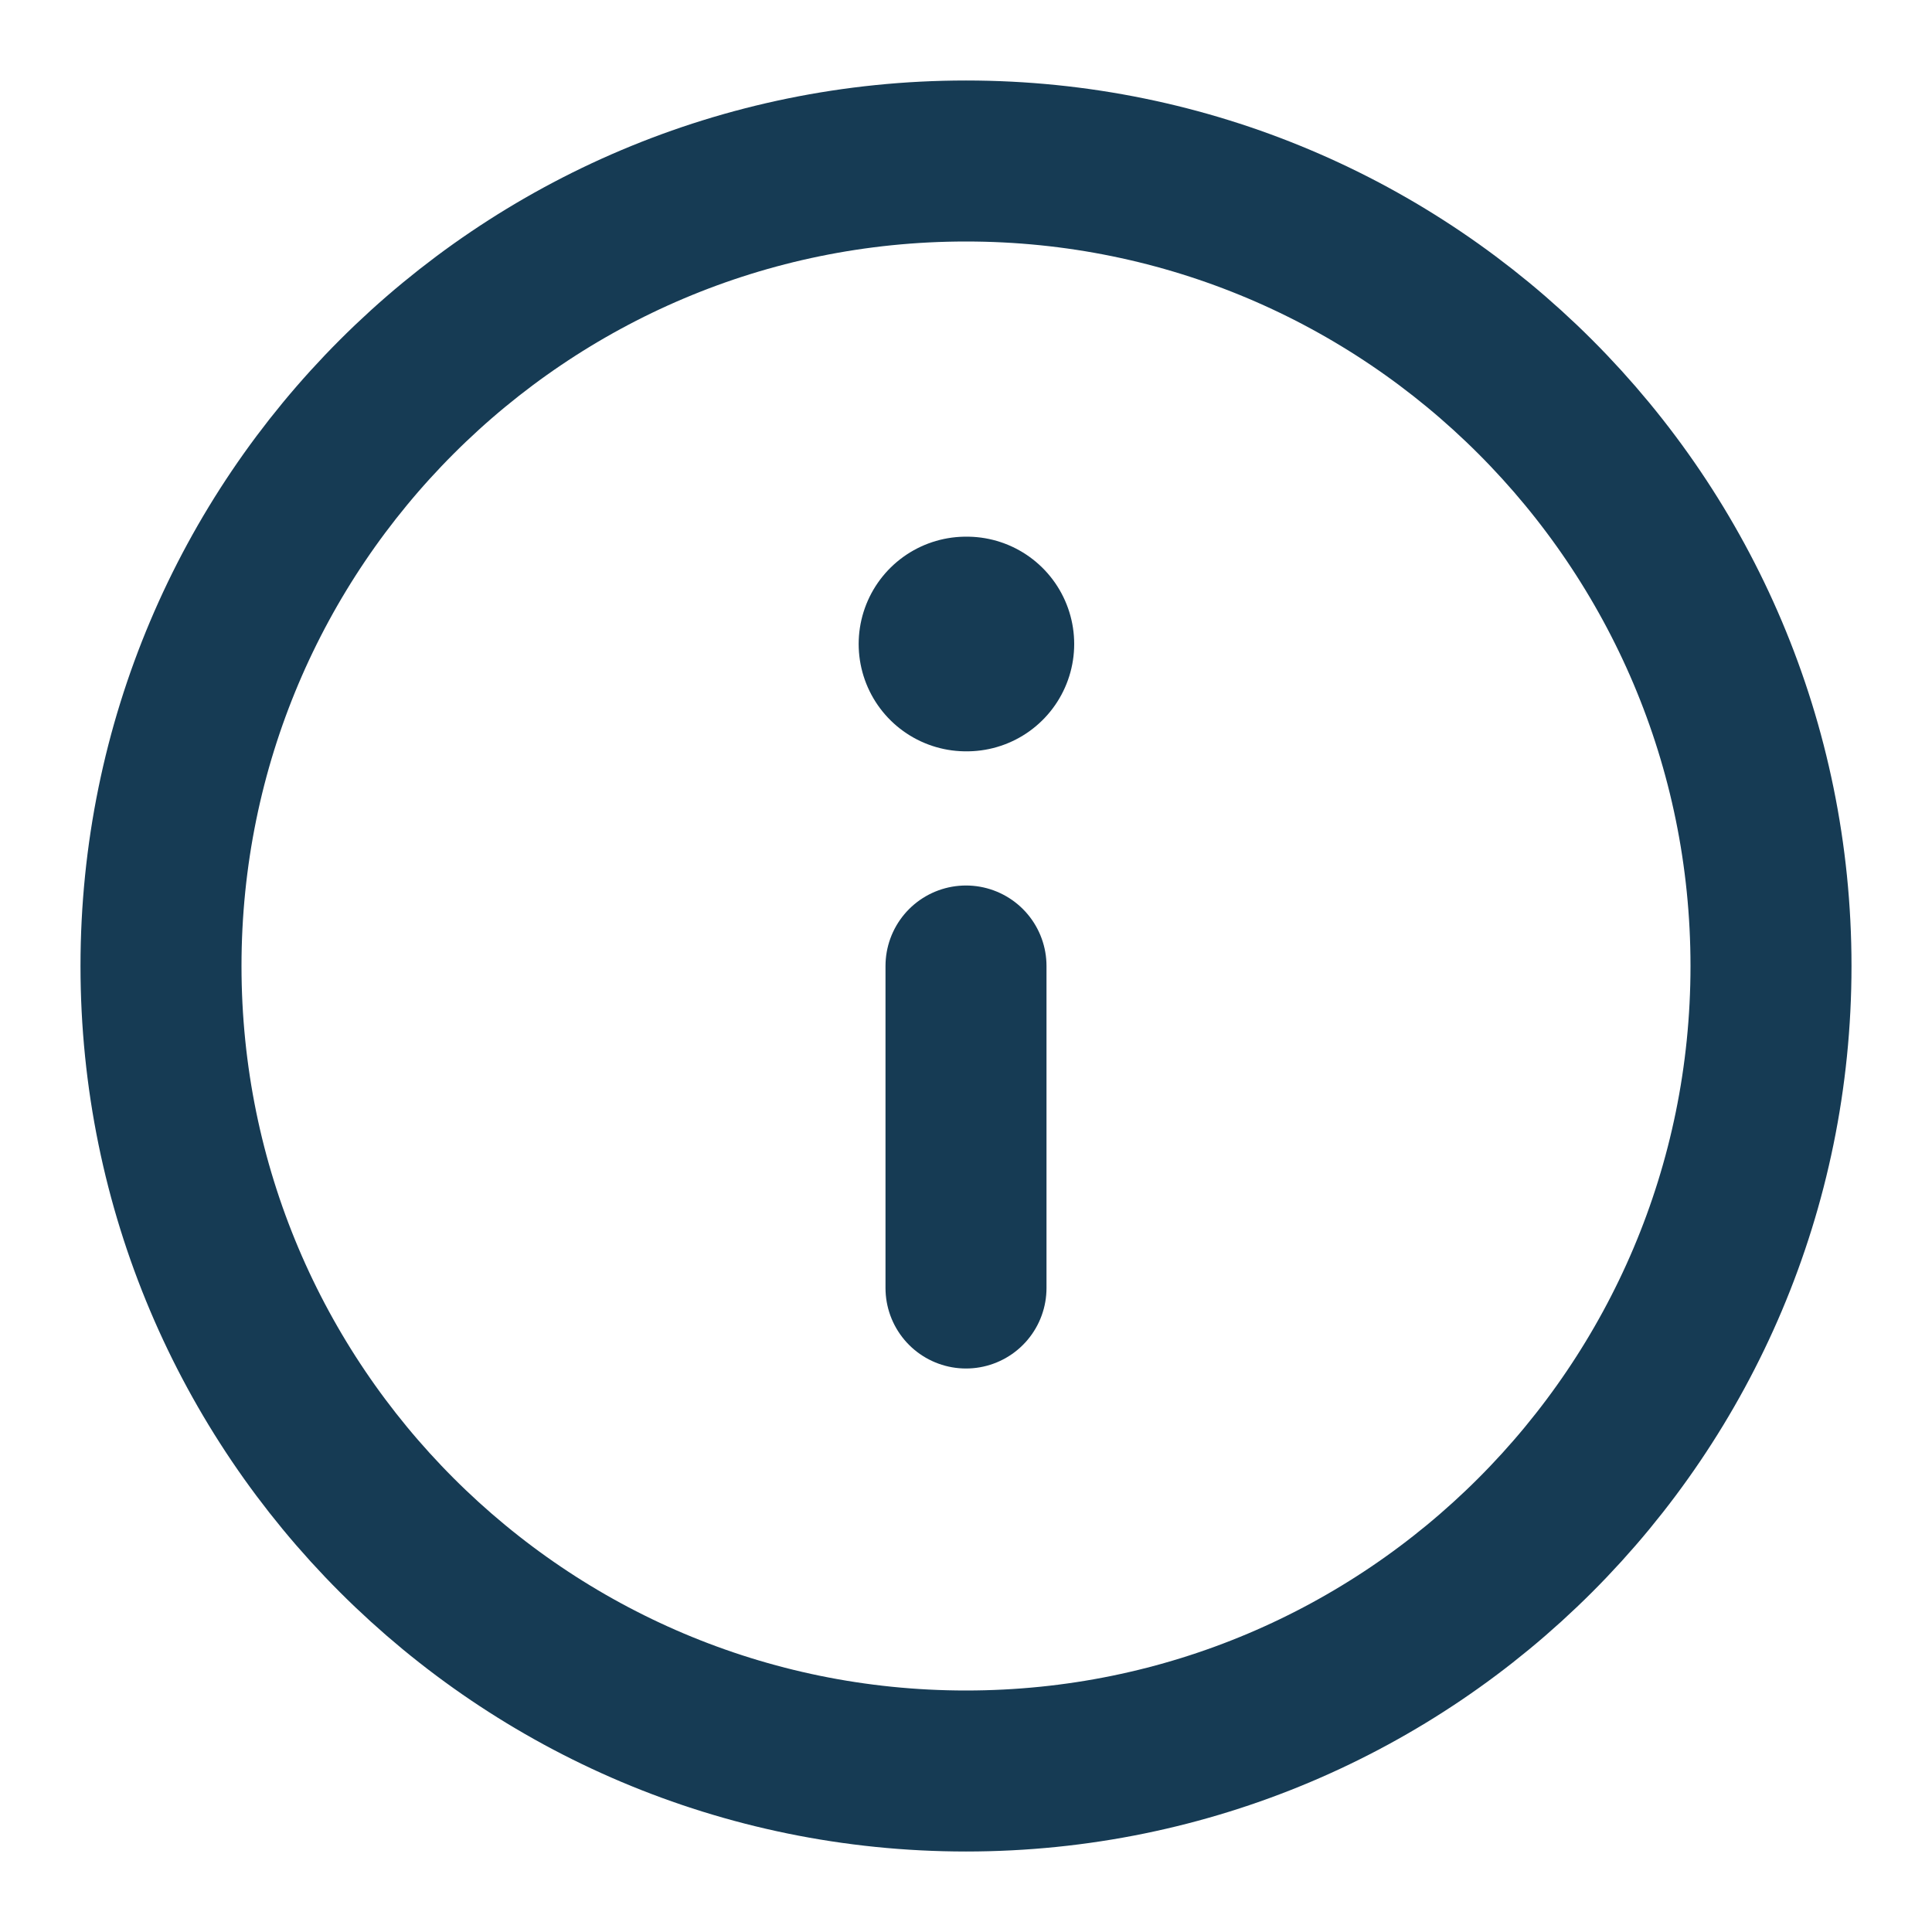 <svg width="18" height="18" viewBox="0 0 18 18" fill="none" xmlns="http://www.w3.org/2000/svg">
<path d="M9 16.5C13.142 16.5 16.5 13.142 16.5 9C16.5 4.858 13.142 1.5 9 1.5C4.858 1.5 1.5 4.858 1.5 9C1.5 13.142 4.858 16.5 9 16.5Z" stroke="#163B54" stroke-width="1.5" stroke-linecap="round" stroke-linejoin="round"/>
<path d="M9 12V9" stroke="#163B54" stroke-width="1.5" stroke-linecap="round" stroke-linejoin="round"/>
<path d="M9 6H9.008" stroke="#163B54" stroke-width="2" stroke-linecap="round" stroke-linejoin="round"/>
</svg>
